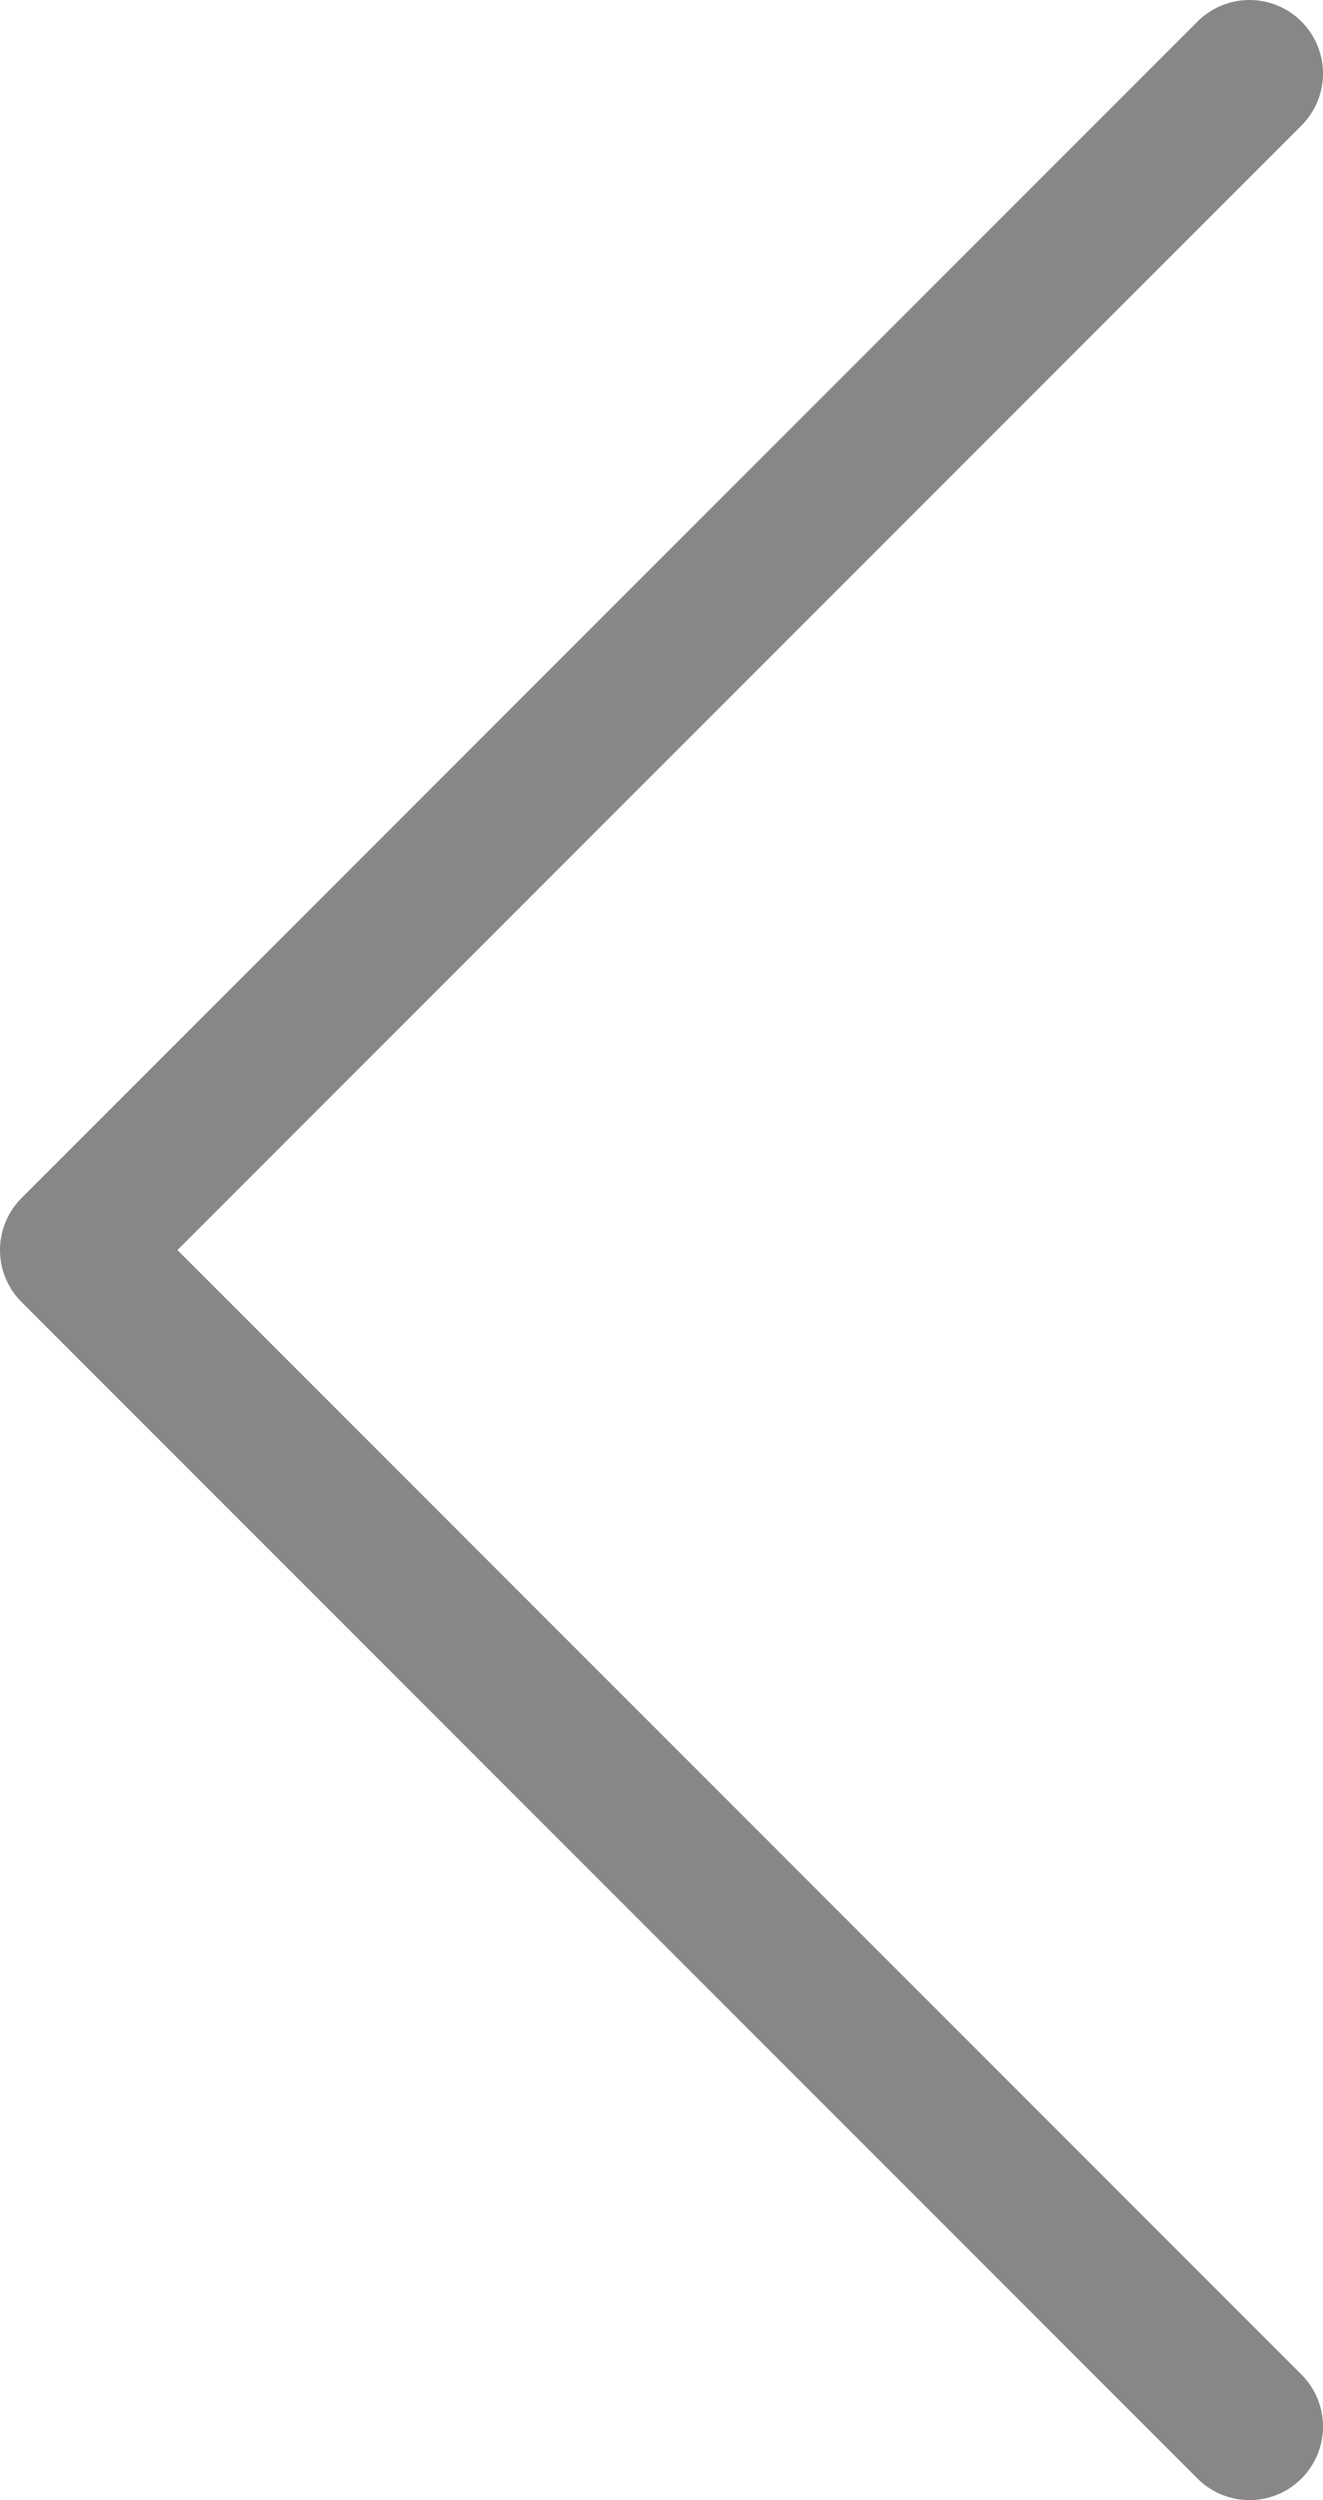 <svg xmlns="http://www.w3.org/2000/svg" width="18" height="34" viewBox="0 0 18 34">
  <polyline fill="none" stroke="#898686" stroke-linecap="round" stroke-linejoin="round" stroke-width="2" points="0 32 16 16 0 0" transform="rotate(180 8.5 16.5)"/>
</svg>

